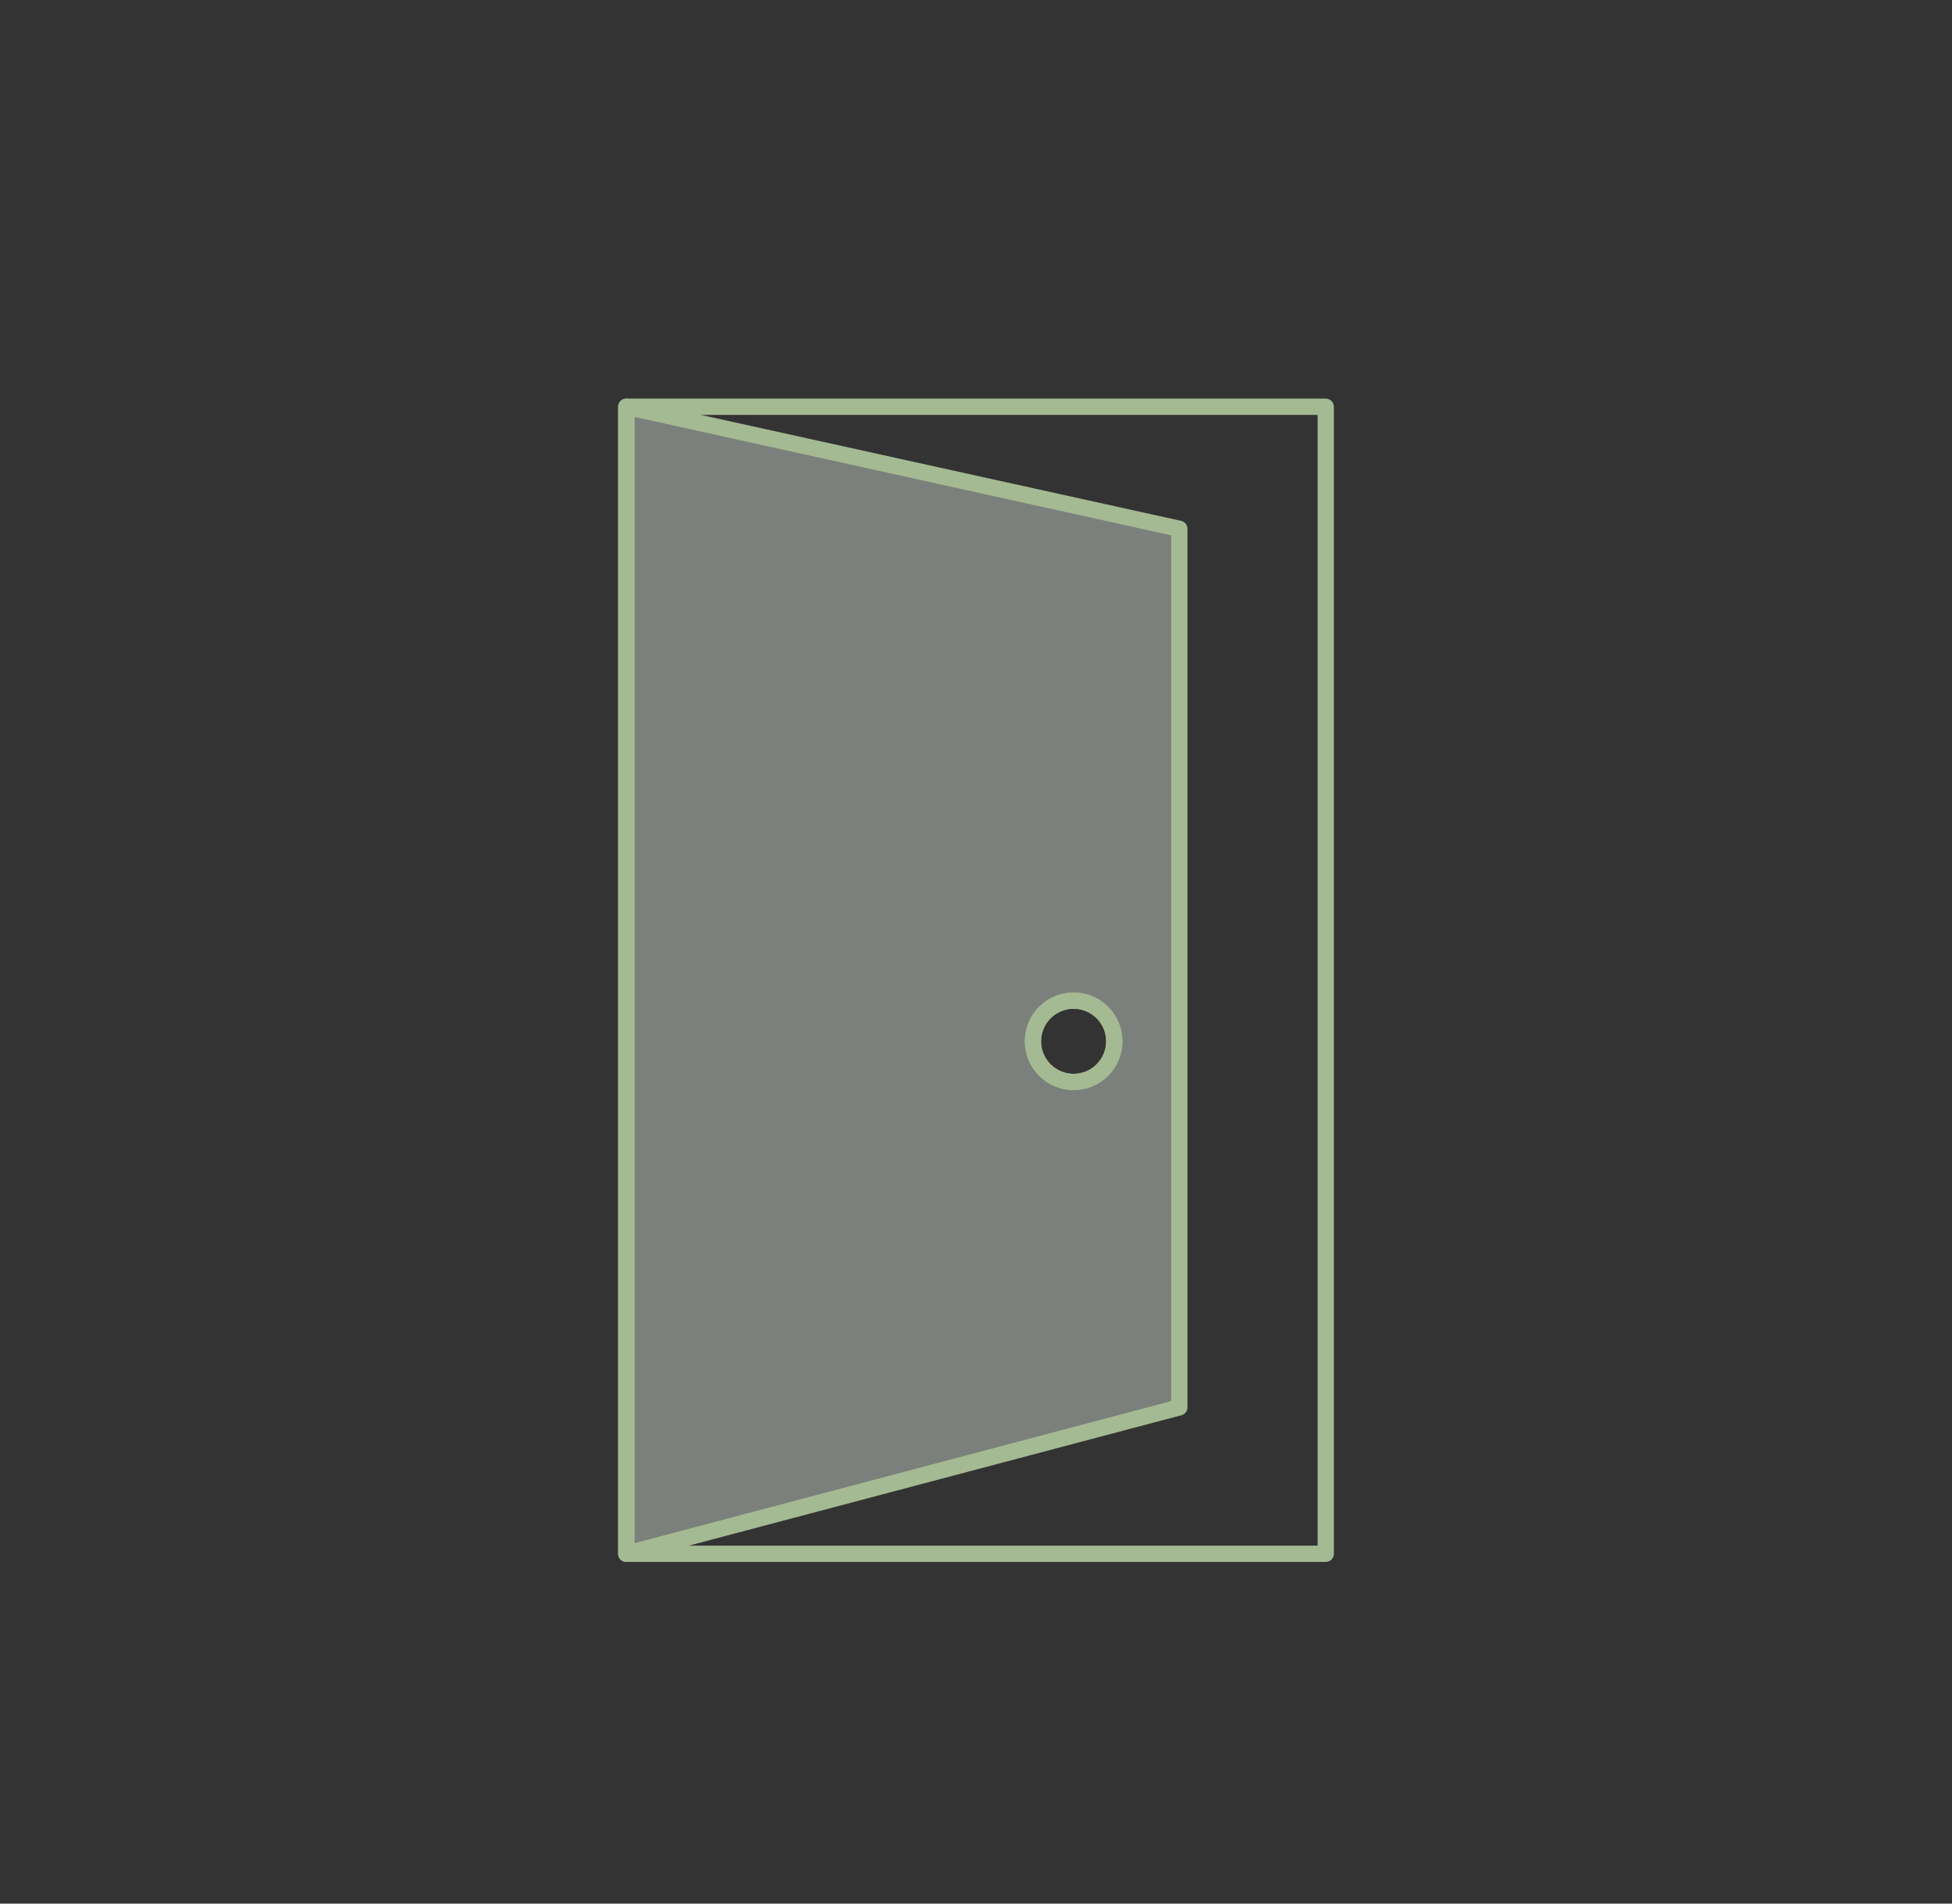 <svg xmlns="http://www.w3.org/2000/svg" width="120" height="117" viewBox="0 0 120 117">
  <rect x="0" y="0" width="120" height="117" fill="#333333" stroke="none"/>
  <g fill="none" fill-rule="evenodd">
    <rect width="120" height="180"/>
    <polygon stroke="#A4BA92" stroke-linecap="round" stroke-linejoin="round" points="38.5 95.5 38.5 25 81.5 25 81.5 95.5"/>
    <path fill="#EAF2E9" fill-opacity=".4" stroke="#A4BA92" stroke-linecap="round" stroke-linejoin="round" d="M38.5,95.5 L38.5,25 L72.5,32.5 L72.5,86.5 L38.5,95.5 Z M66,66.5 C67.381,66.5 68.5,65.381 68.5,64 C68.5,62.619 67.381,61.5 66,61.5 C64.619,61.5 63.5,62.619 63.5,64 C63.5,65.381 64.619,66.5 66,66.5 Z"/>
    <circle cx="66" cy="64" r="2.5" stroke="#A4BA92"/>
  </g>
</svg>
